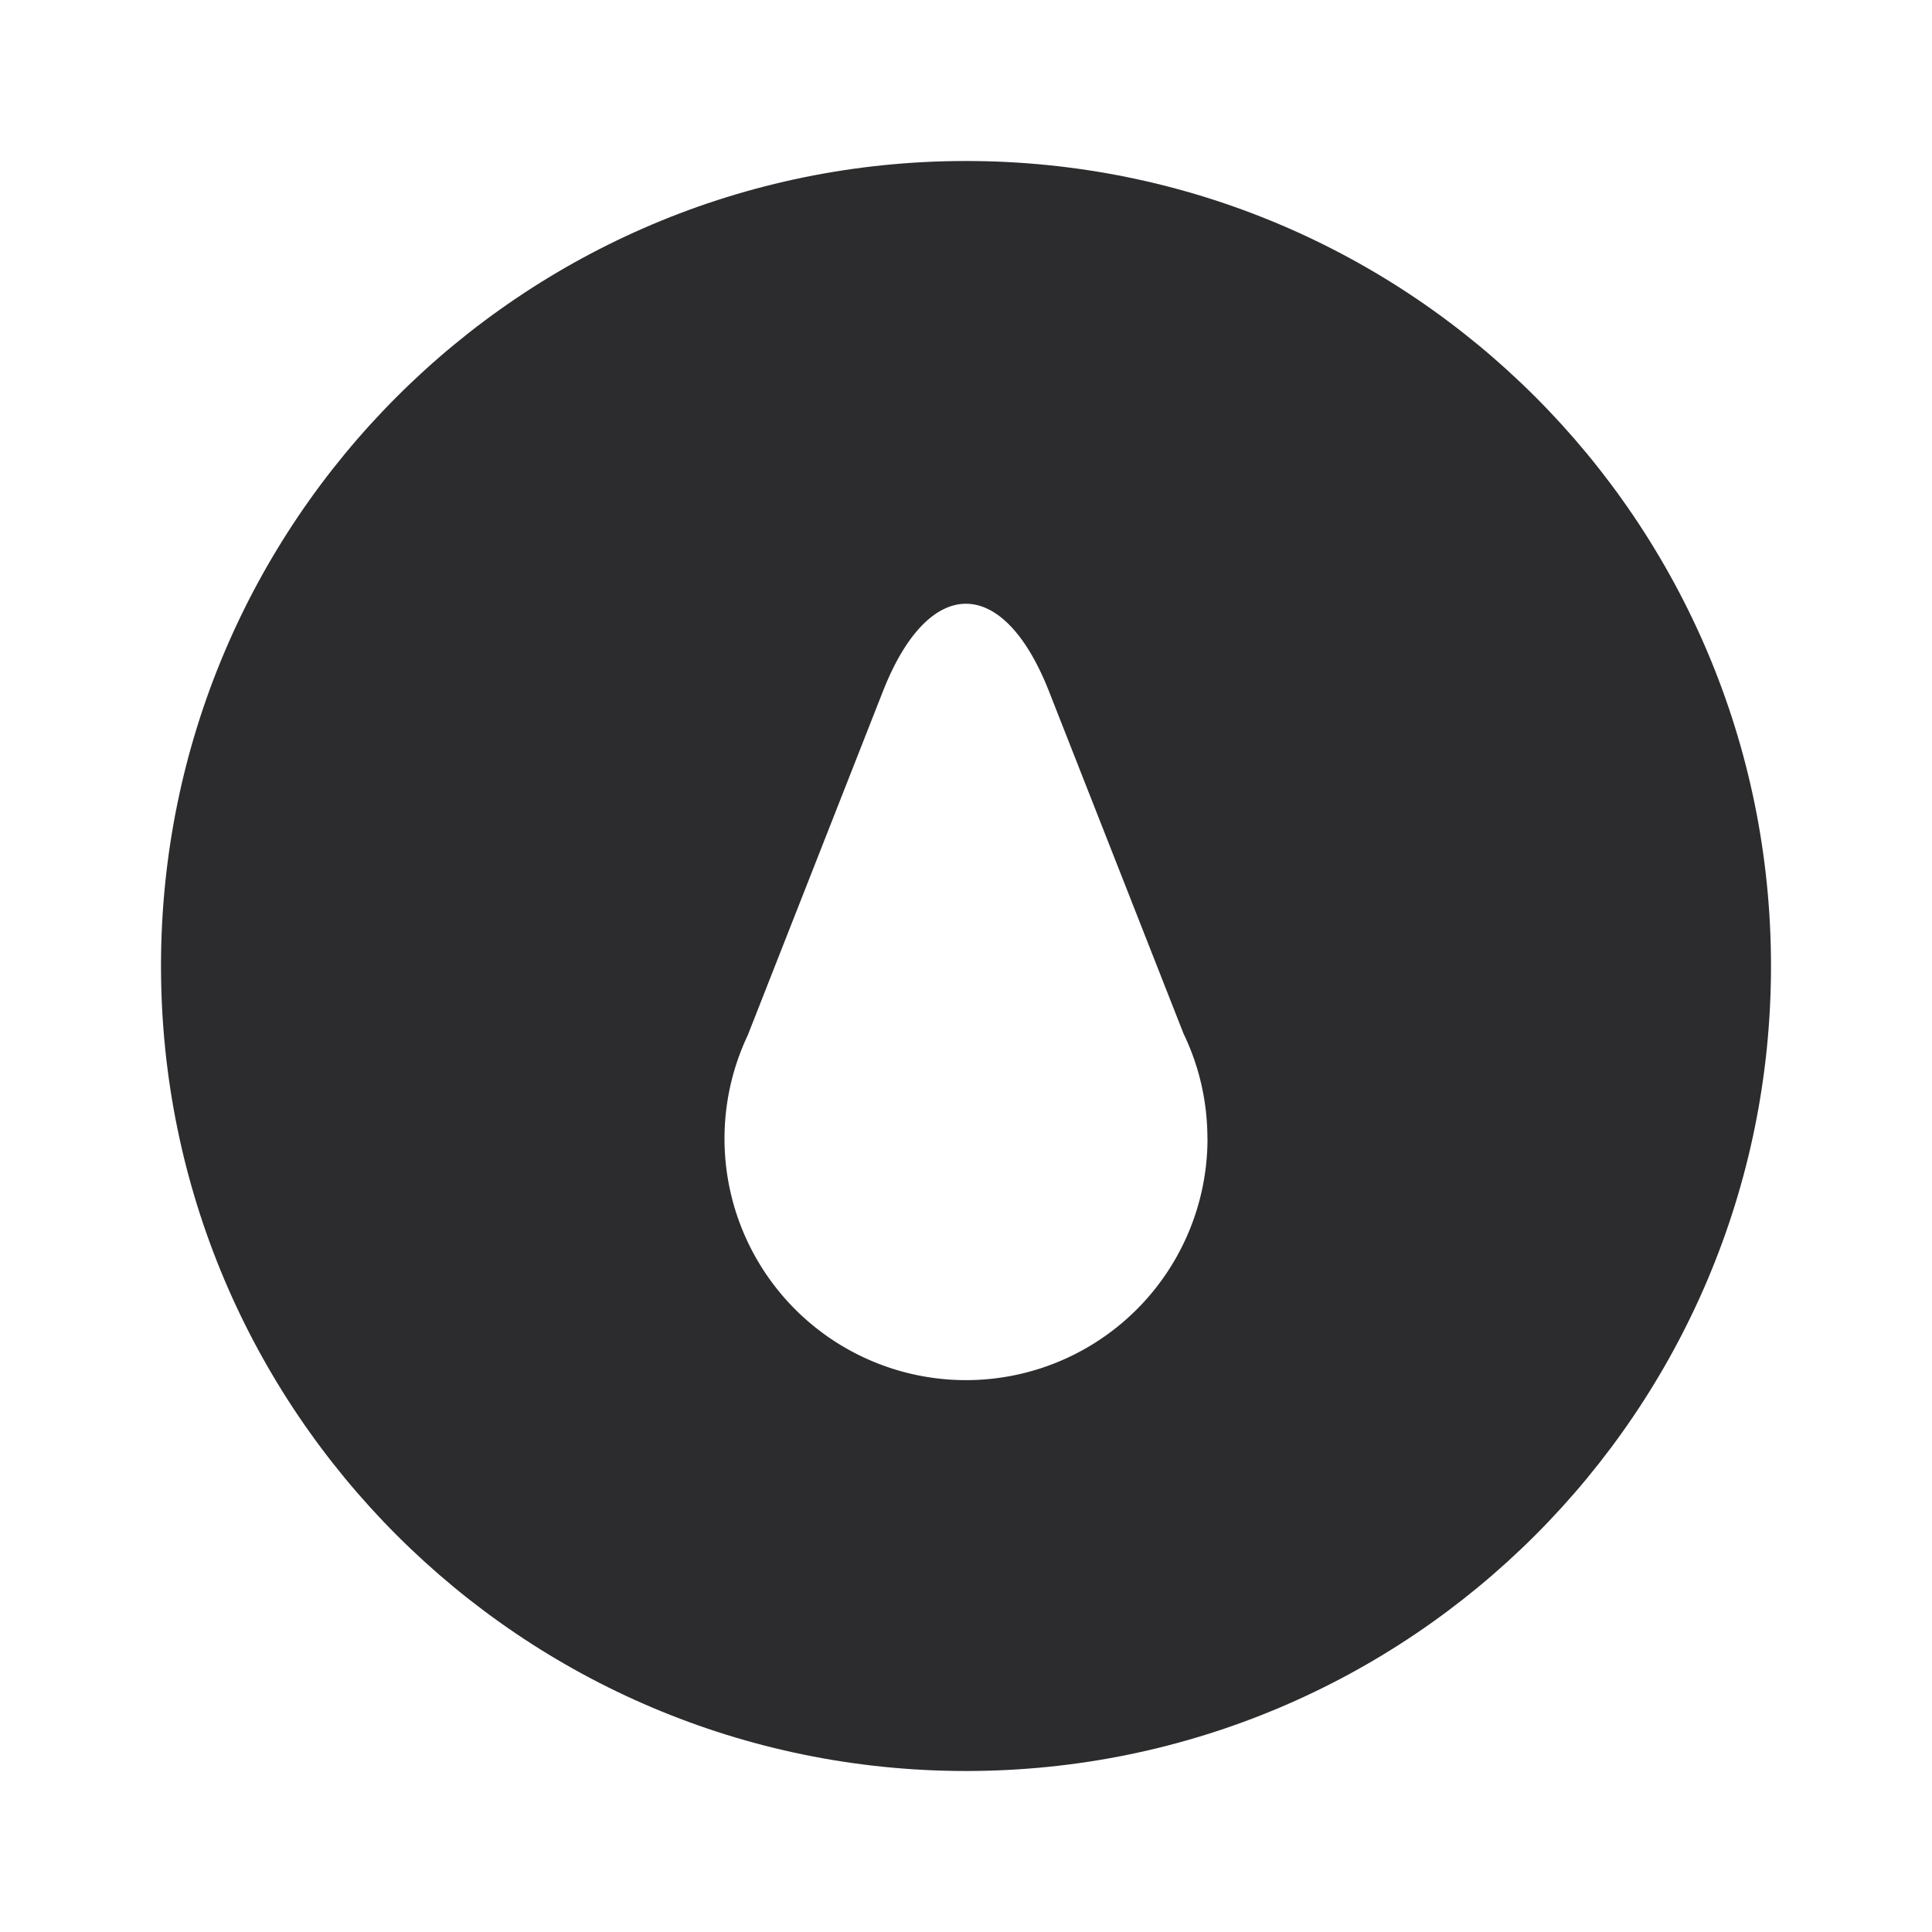 <svg width="24" height="24" viewBox="0 0 24 24" xmlns="http://www.w3.org/2000/svg">
    <defs>
        <filter id="a">
            <feColorMatrix in="SourceGraphic" values="0 0 0 0 1 0 0 0 0 1 0 0 0 0 1 0 0 0 1 0"/>
        </filter>
    </defs>
    <g fill="none" fill-rule="evenodd">
        <path d="M12 2c5.523 0 10 4.477 10 10s-4.477 10-10 10S2 17.523 2 12 6.477 2 12 2z" fill="#2C2C2E"/>
        <g filter="url(#a)" transform="translate(2 2)">
            <path d="M13 12.145a3 3 0 1 1-5.712-1.283l1.68-4.274c.57-1.45 1.492-1.451 2.063 0l1.672 4.254c.19.393.296.835.296 1.303H13z" fill="#FFF" fill-rule="nonzero"/>
        </g>
    </g>
</svg>
